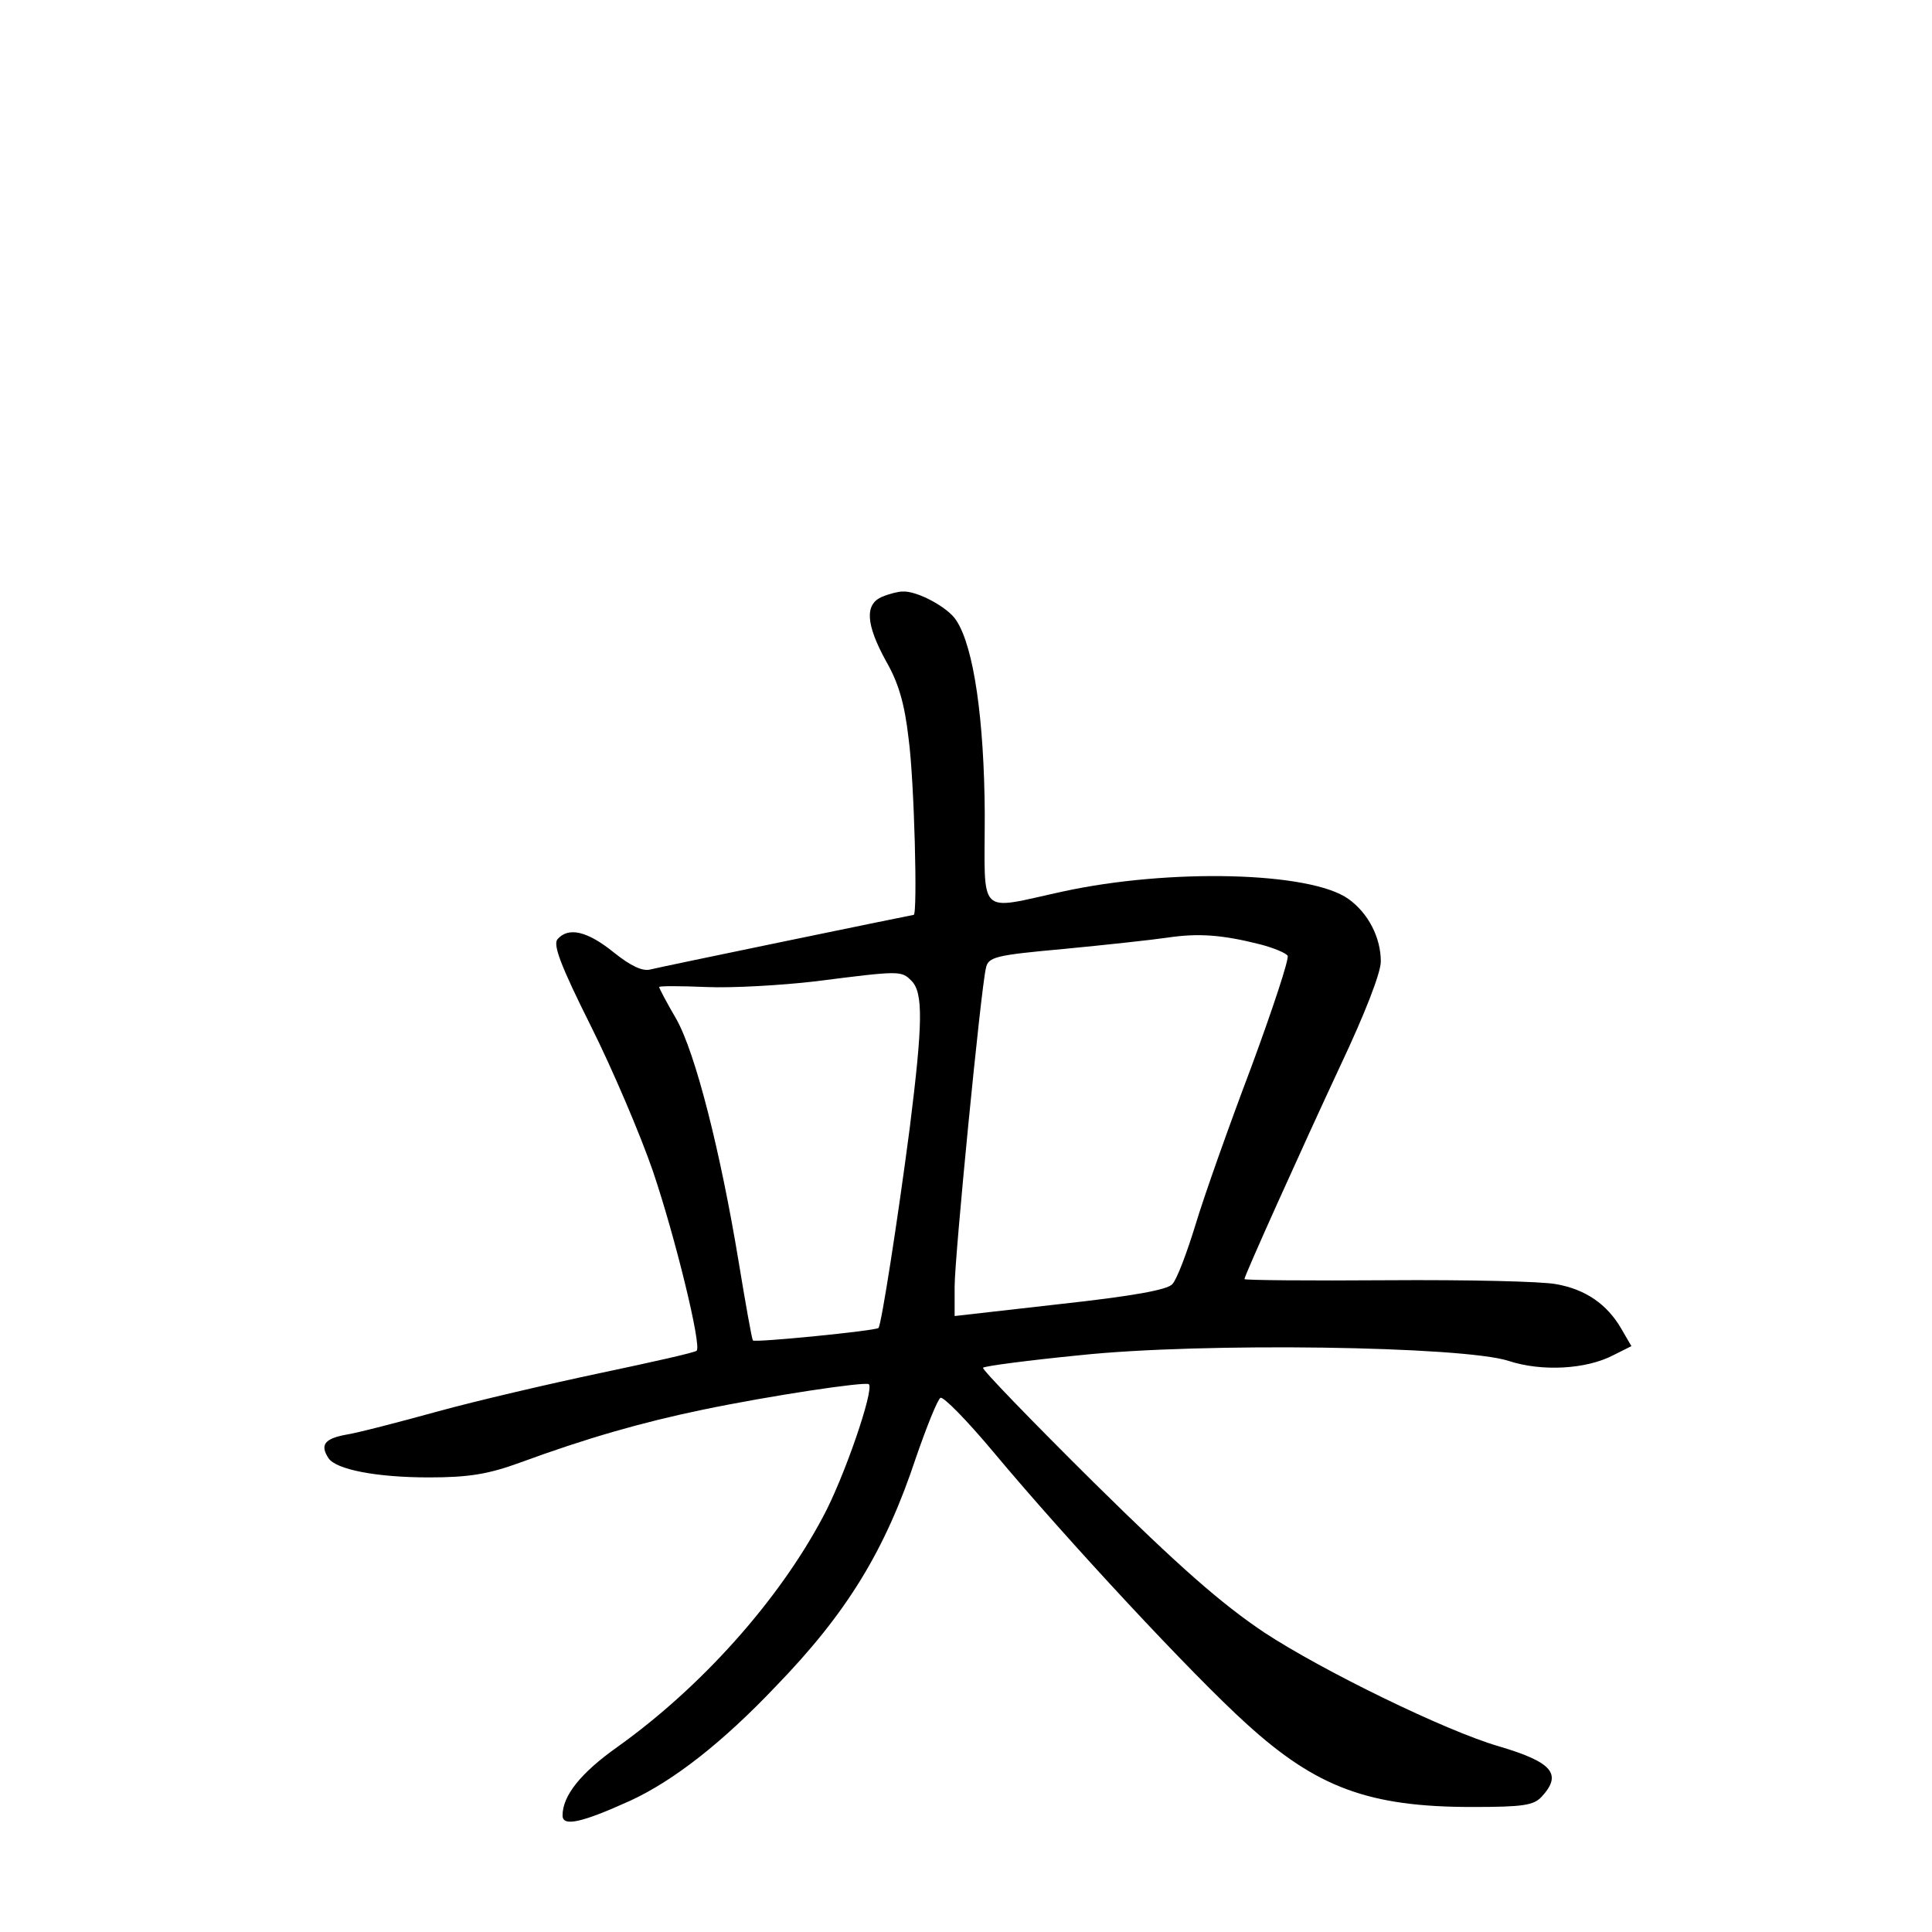 <?xml version="1.0" standalone="no"?>
<!DOCTYPE svg PUBLIC "-//W3C//DTD SVG 20010904//EN"
 "http://www.w3.org/TR/2001/REC-SVG-20010904/DTD/svg10.dtd">
<svg version="1.0" xmlns="http://www.w3.org/2000/svg"
 width="340pt" height="340pt" viewBox="0 0 340 340"
 preserveAspectRatio="xMidYMid meet">
<g transform="translate(0,340) scale(0.1,-0.1)"
fill="#000000" stroke="none">
<path d="M1553 2350 c-32 -13 -29 -49 6 -113 22 -38 33 -75 40 -137 10 -73 16
-309 9 -310 -12 -2 -448 -92 -463 -96 -14 -4 -35 6 -65 30 -47 38 -80 45 -99
23 -8 -10 6 -47 59 -153 38 -76 87 -191 109 -255 39 -115 86 -307 77 -316 -2
-3 -78 -20 -168 -39 -90 -19 -219 -49 -288 -68 -69 -19 -142 -38 -162 -41 -37
-7 -45 -18 -30 -41 13 -20 84 -34 177 -34 71 0 105 6 160 26 117 43 215 71
321 93 120 25 287 50 293 45 10 -9 -44 -166 -81 -234 -78 -147 -214 -299 -361
-404 -65 -46 -97 -86 -97 -121 0 -20 33 -13 119 26 76 35 162 102 256 201 126
130 193 240 247 403 19 55 38 102 43 105 5 3 47 -40 93 -95 132 -158 352 -394
445 -478 124 -113 216 -147 398 -147 90 0 108 3 122 18 37 40 19 61 -76 89
-93 27 -310 133 -412 200 -76 51 -149 115 -300 264 -110 109 -198 200 -195
202 3 3 79 13 170 22 216 23 676 16 755 -10 58 -19 136 -15 184 10 l32 16 -18
31 c-25 43 -63 69 -114 78 -24 5 -158 8 -297 7 -138 -1 -252 0 -252 2 0 6 100
228 169 376 43 91 71 163 71 183 0 42 -22 85 -57 110 -67 48 -315 54 -503 13
-152 -33 -137 -47 -137 137 -1 164 -19 293 -50 340 -14 23 -70 53 -95 51 -7 0
-23 -4 -35 -9z m665 -612 c23 -6 45 -15 48 -20 3 -5 -26 -93 -64 -196 -39
-103 -83 -227 -98 -277 -15 -49 -33 -97 -41 -105 -9 -10 -70 -21 -198 -35
l-185 -21 0 52 c0 52 46 522 55 560 4 20 16 23 137 34 73 7 156 16 183 20 54
8 96 5 163 -12z m-614 -64 c21 -21 20 -75 -3 -259 -21 -161 -50 -347 -55 -352
-5 -5 -217 -26 -221 -22 -2 3 -13 65 -25 138 -32 194 -76 368 -110 428 -17 29
-30 54 -30 56 0 2 37 2 83 0 45 -2 132 3 192 10 149 19 151 19 169 1z"/>
</g>
</svg>
